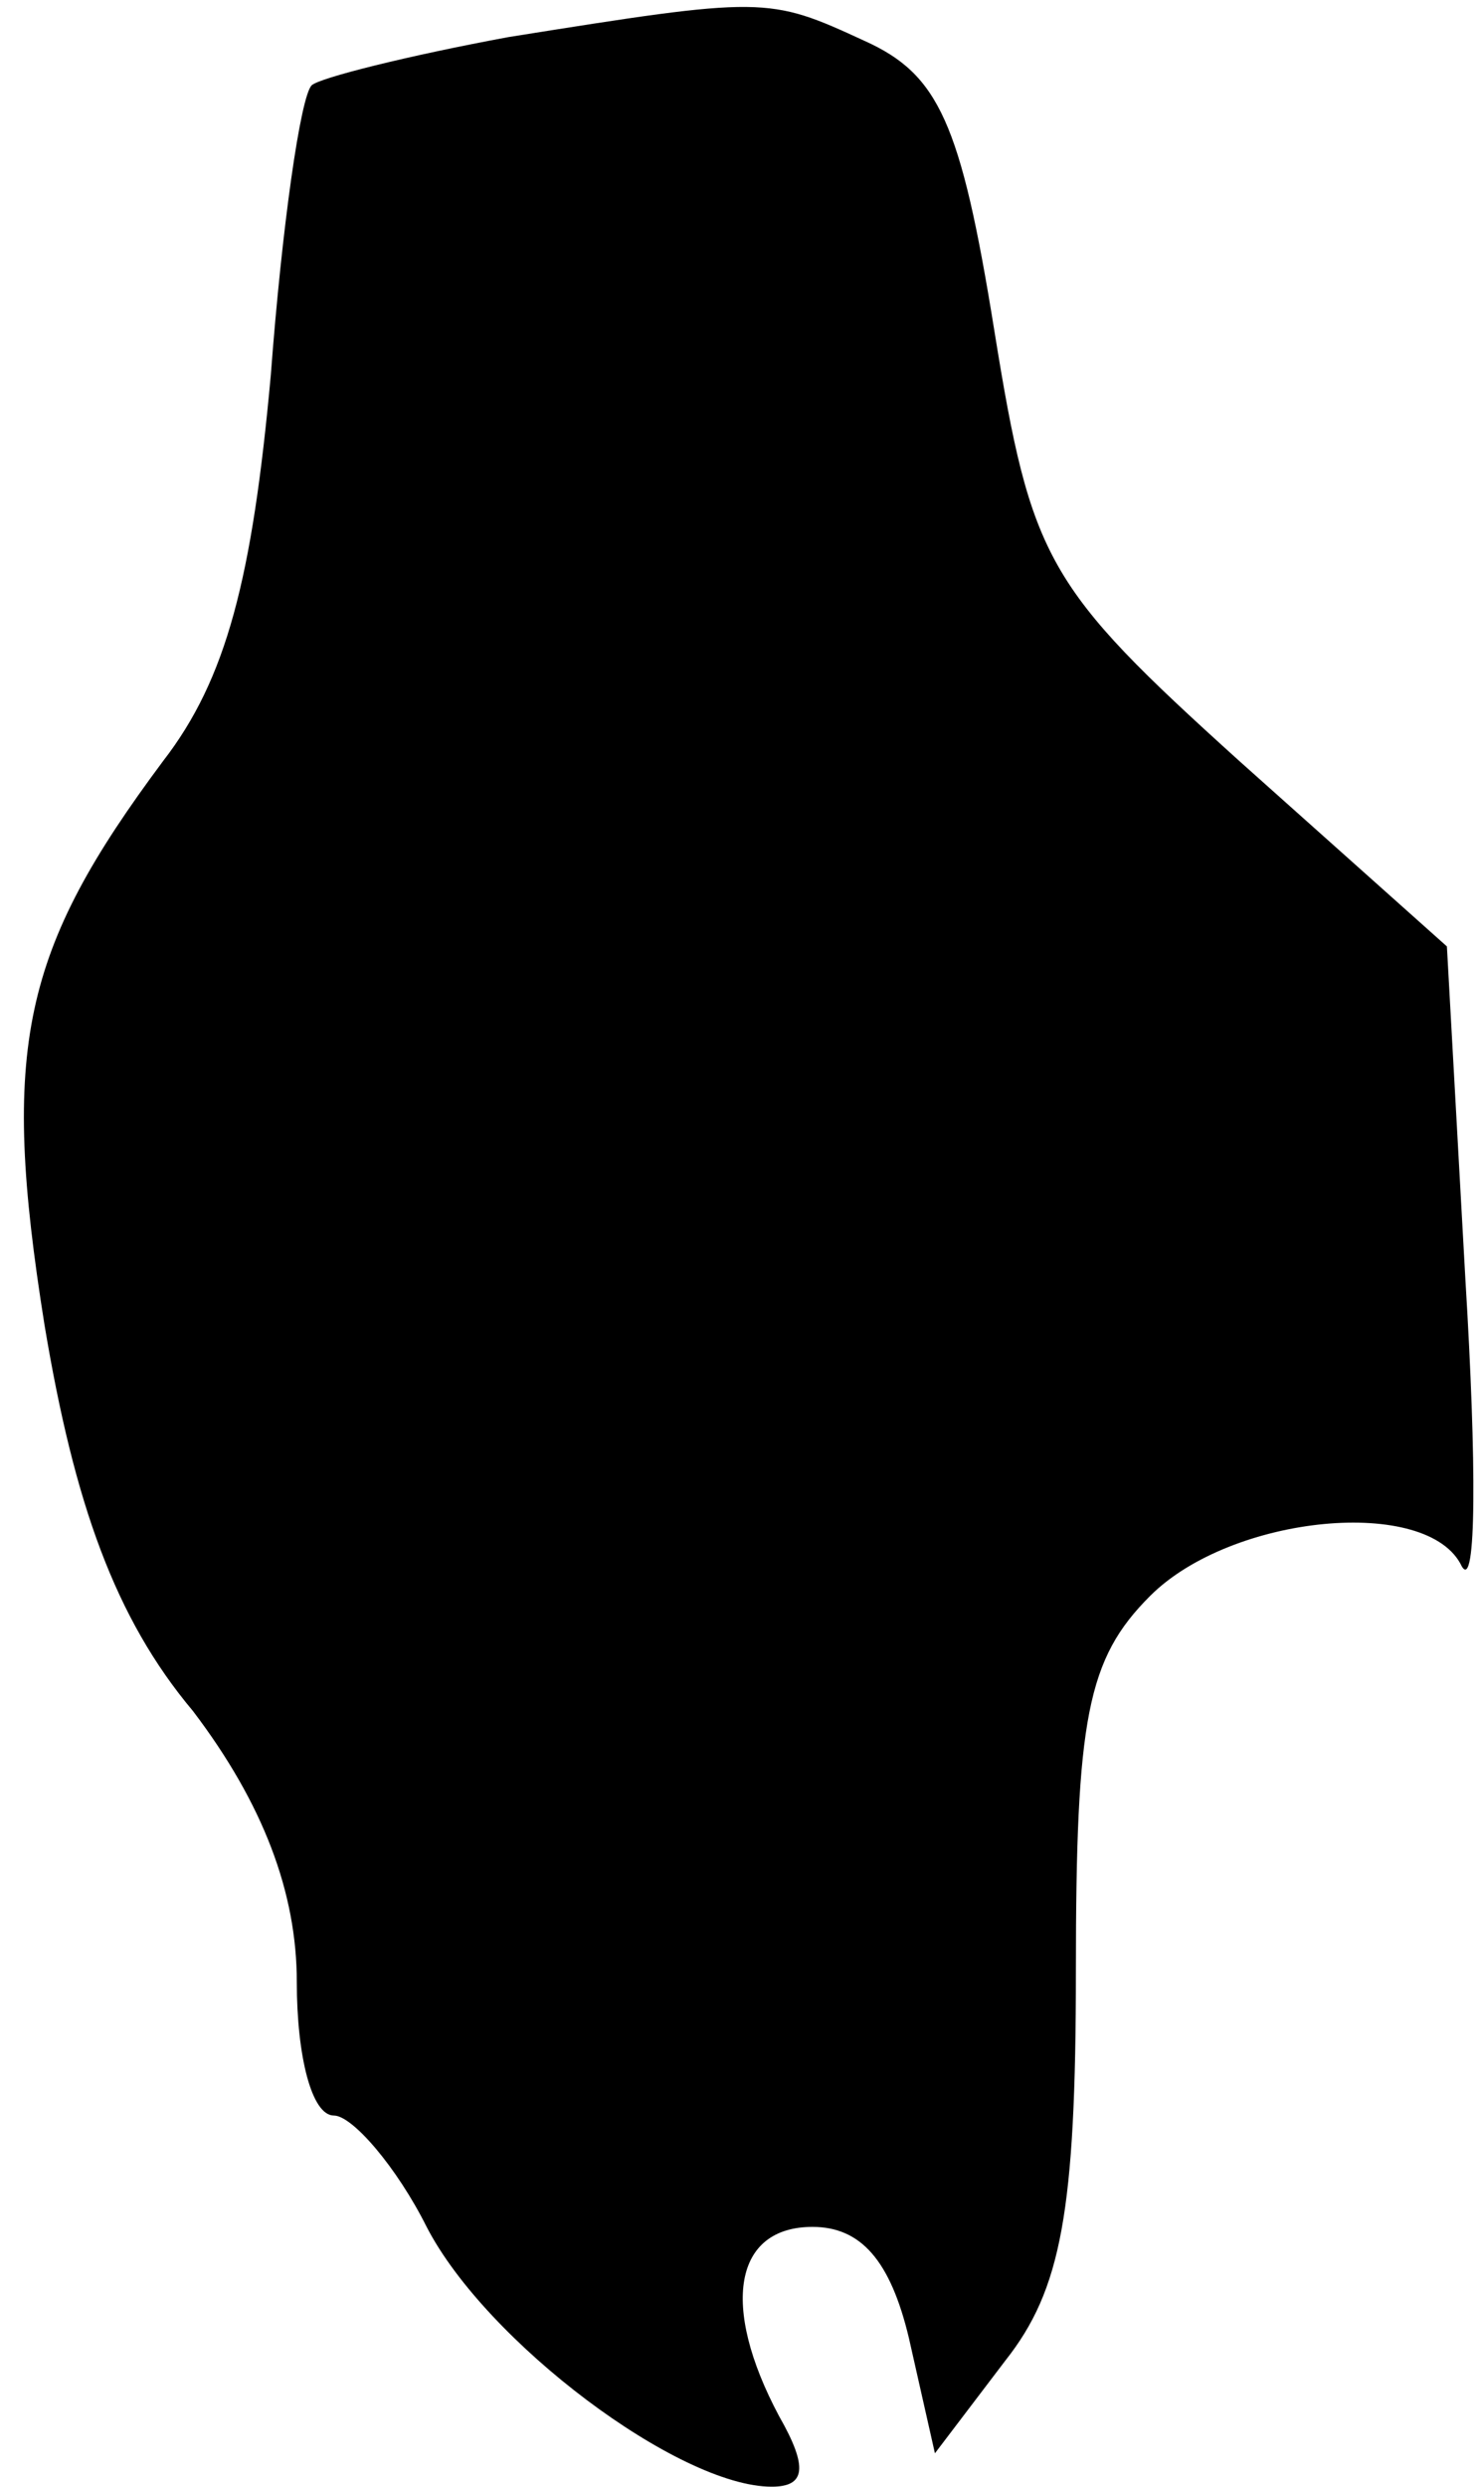<?xml version="1.0" standalone="no"?>
<!DOCTYPE svg PUBLIC "-//W3C//DTD SVG 20010904//EN"
 "http://www.w3.org/TR/2001/REC-SVG-20010904/DTD/svg10.dtd">
<svg version="1.0" xmlns="http://www.w3.org/2000/svg"
 width="40pt" height="67pt" viewBox="0 0 40 67"
 preserveAspectRatio="xMidYMid meet">
<g transform="translate(0,67) scale(0.1,-0.1)"
fill="#000000" stroke="none">
<path fill="#000000" stroke="none" d="M137 660 c-27 -5 -51 -11 -53 -13 -3
-3 -8 -38 -11 -78 -5 -55 -12 -82 -29 -104 -38 -51 -44 -77 -32 -152 8 -48 19
-79 40 -104 19 -25 28 -49 28 -73 0 -20 4 -36 10 -36 5 0 17 -14 25 -30 16
-31 68 -70 93 -70 9 0 10 5 2 19 -16 30 -12 51 9 51 13 0 21 -9 26 -30 l7 -31
19 25 c15 19 19 40 19 105 0 68 3 84 20 101 22 22 75 27 84 8 4 -7 4 28 1 77
l-5 90 -56 50 c-52 47 -56 54 -66 116 -9 56 -15 69 -35 78 -26 12 -27 12 -96
1z"/>
</g>
</svg>
